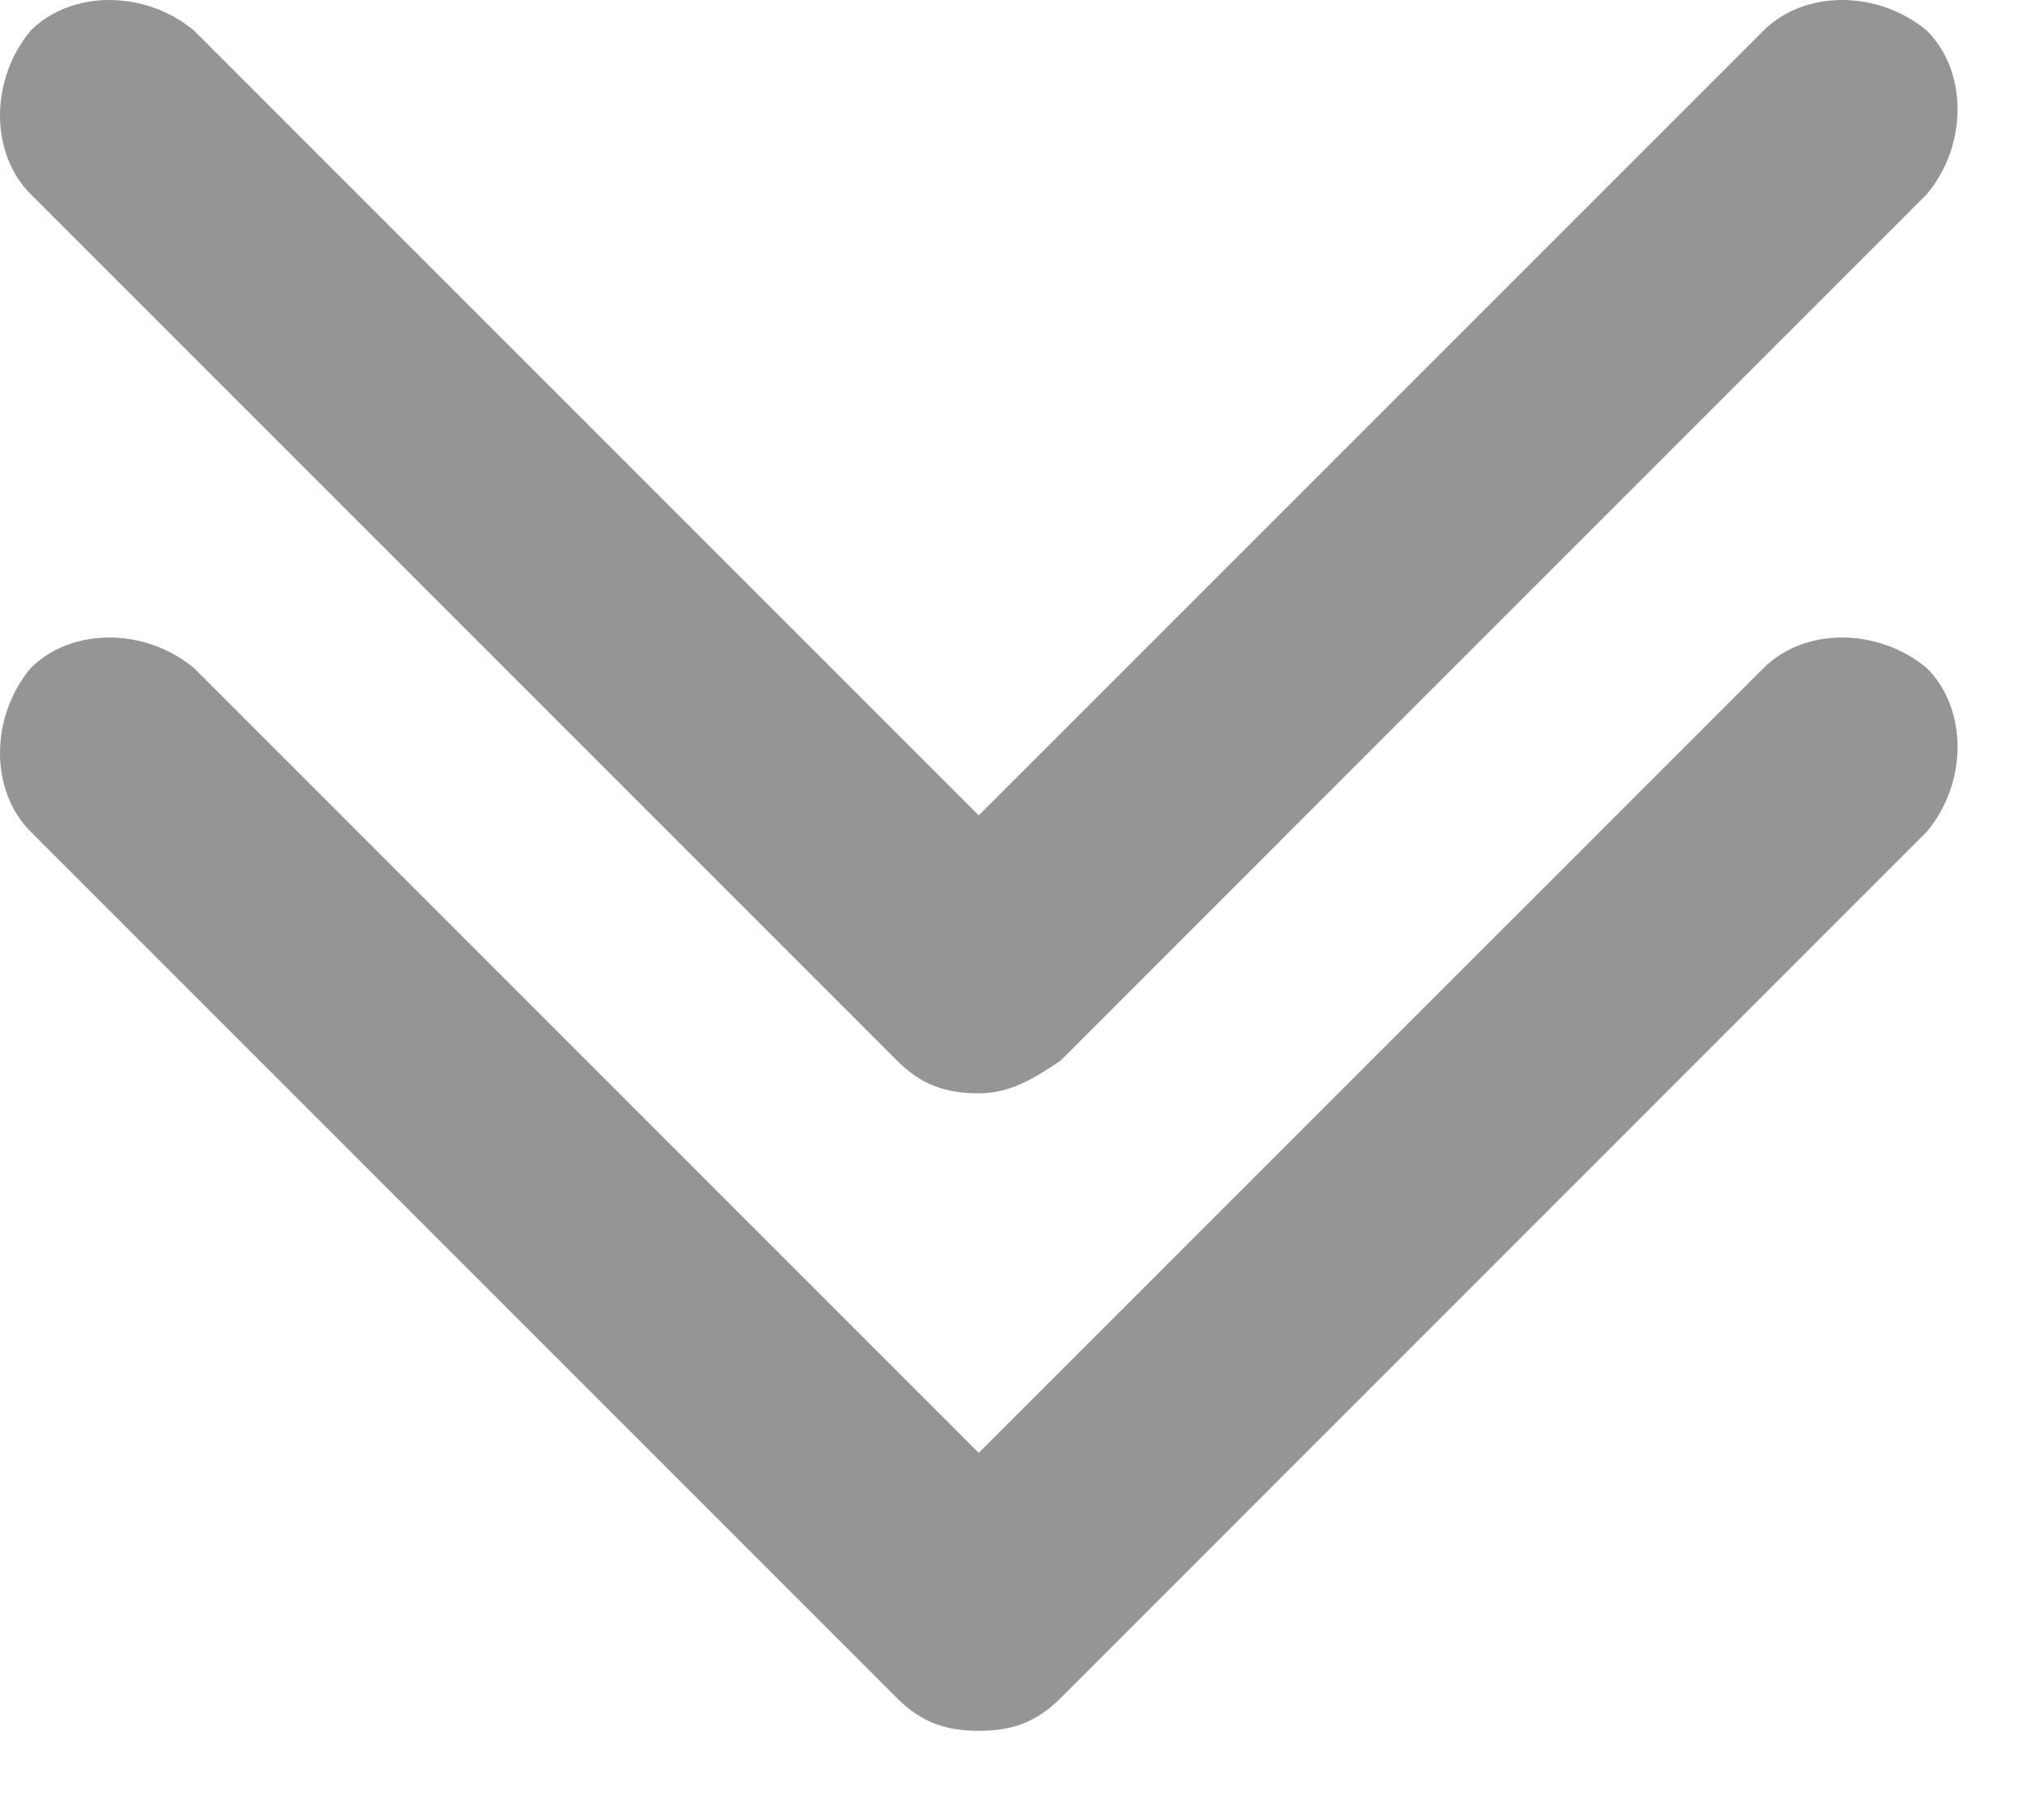 <svg width="20" height="18" viewBox="0 0 20 18" fill="none" xmlns="http://www.w3.org/2000/svg">
<path d="M9.681 17.118C9.358 17.118 9.115 17.037 8.873 16.795L0.303 8.225C-0.101 7.821 -0.101 7.093 0.303 6.608C0.707 6.204 1.435 6.204 1.92 6.608L9.681 14.369L17.443 6.608C17.847 6.204 18.574 6.204 19.059 6.608C19.464 7.012 19.464 7.74 19.059 8.225L10.49 16.795C10.247 17.037 10.005 17.118 9.681 17.118Z" fill="#959595"/>
<path d="M9.681 10.813C9.358 10.813 9.115 10.732 8.873 10.49L0.303 1.92C-0.101 1.516 -0.101 0.788 0.303 0.303C0.707 -0.101 1.435 -0.101 1.92 0.303L9.681 8.064L17.443 0.303C17.847 -0.101 18.574 -0.101 19.059 0.303C19.464 0.707 19.464 1.435 19.059 1.92L10.49 10.49C10.247 10.652 10.005 10.813 9.681 10.813Z" fill="#959595"/>
</svg>
